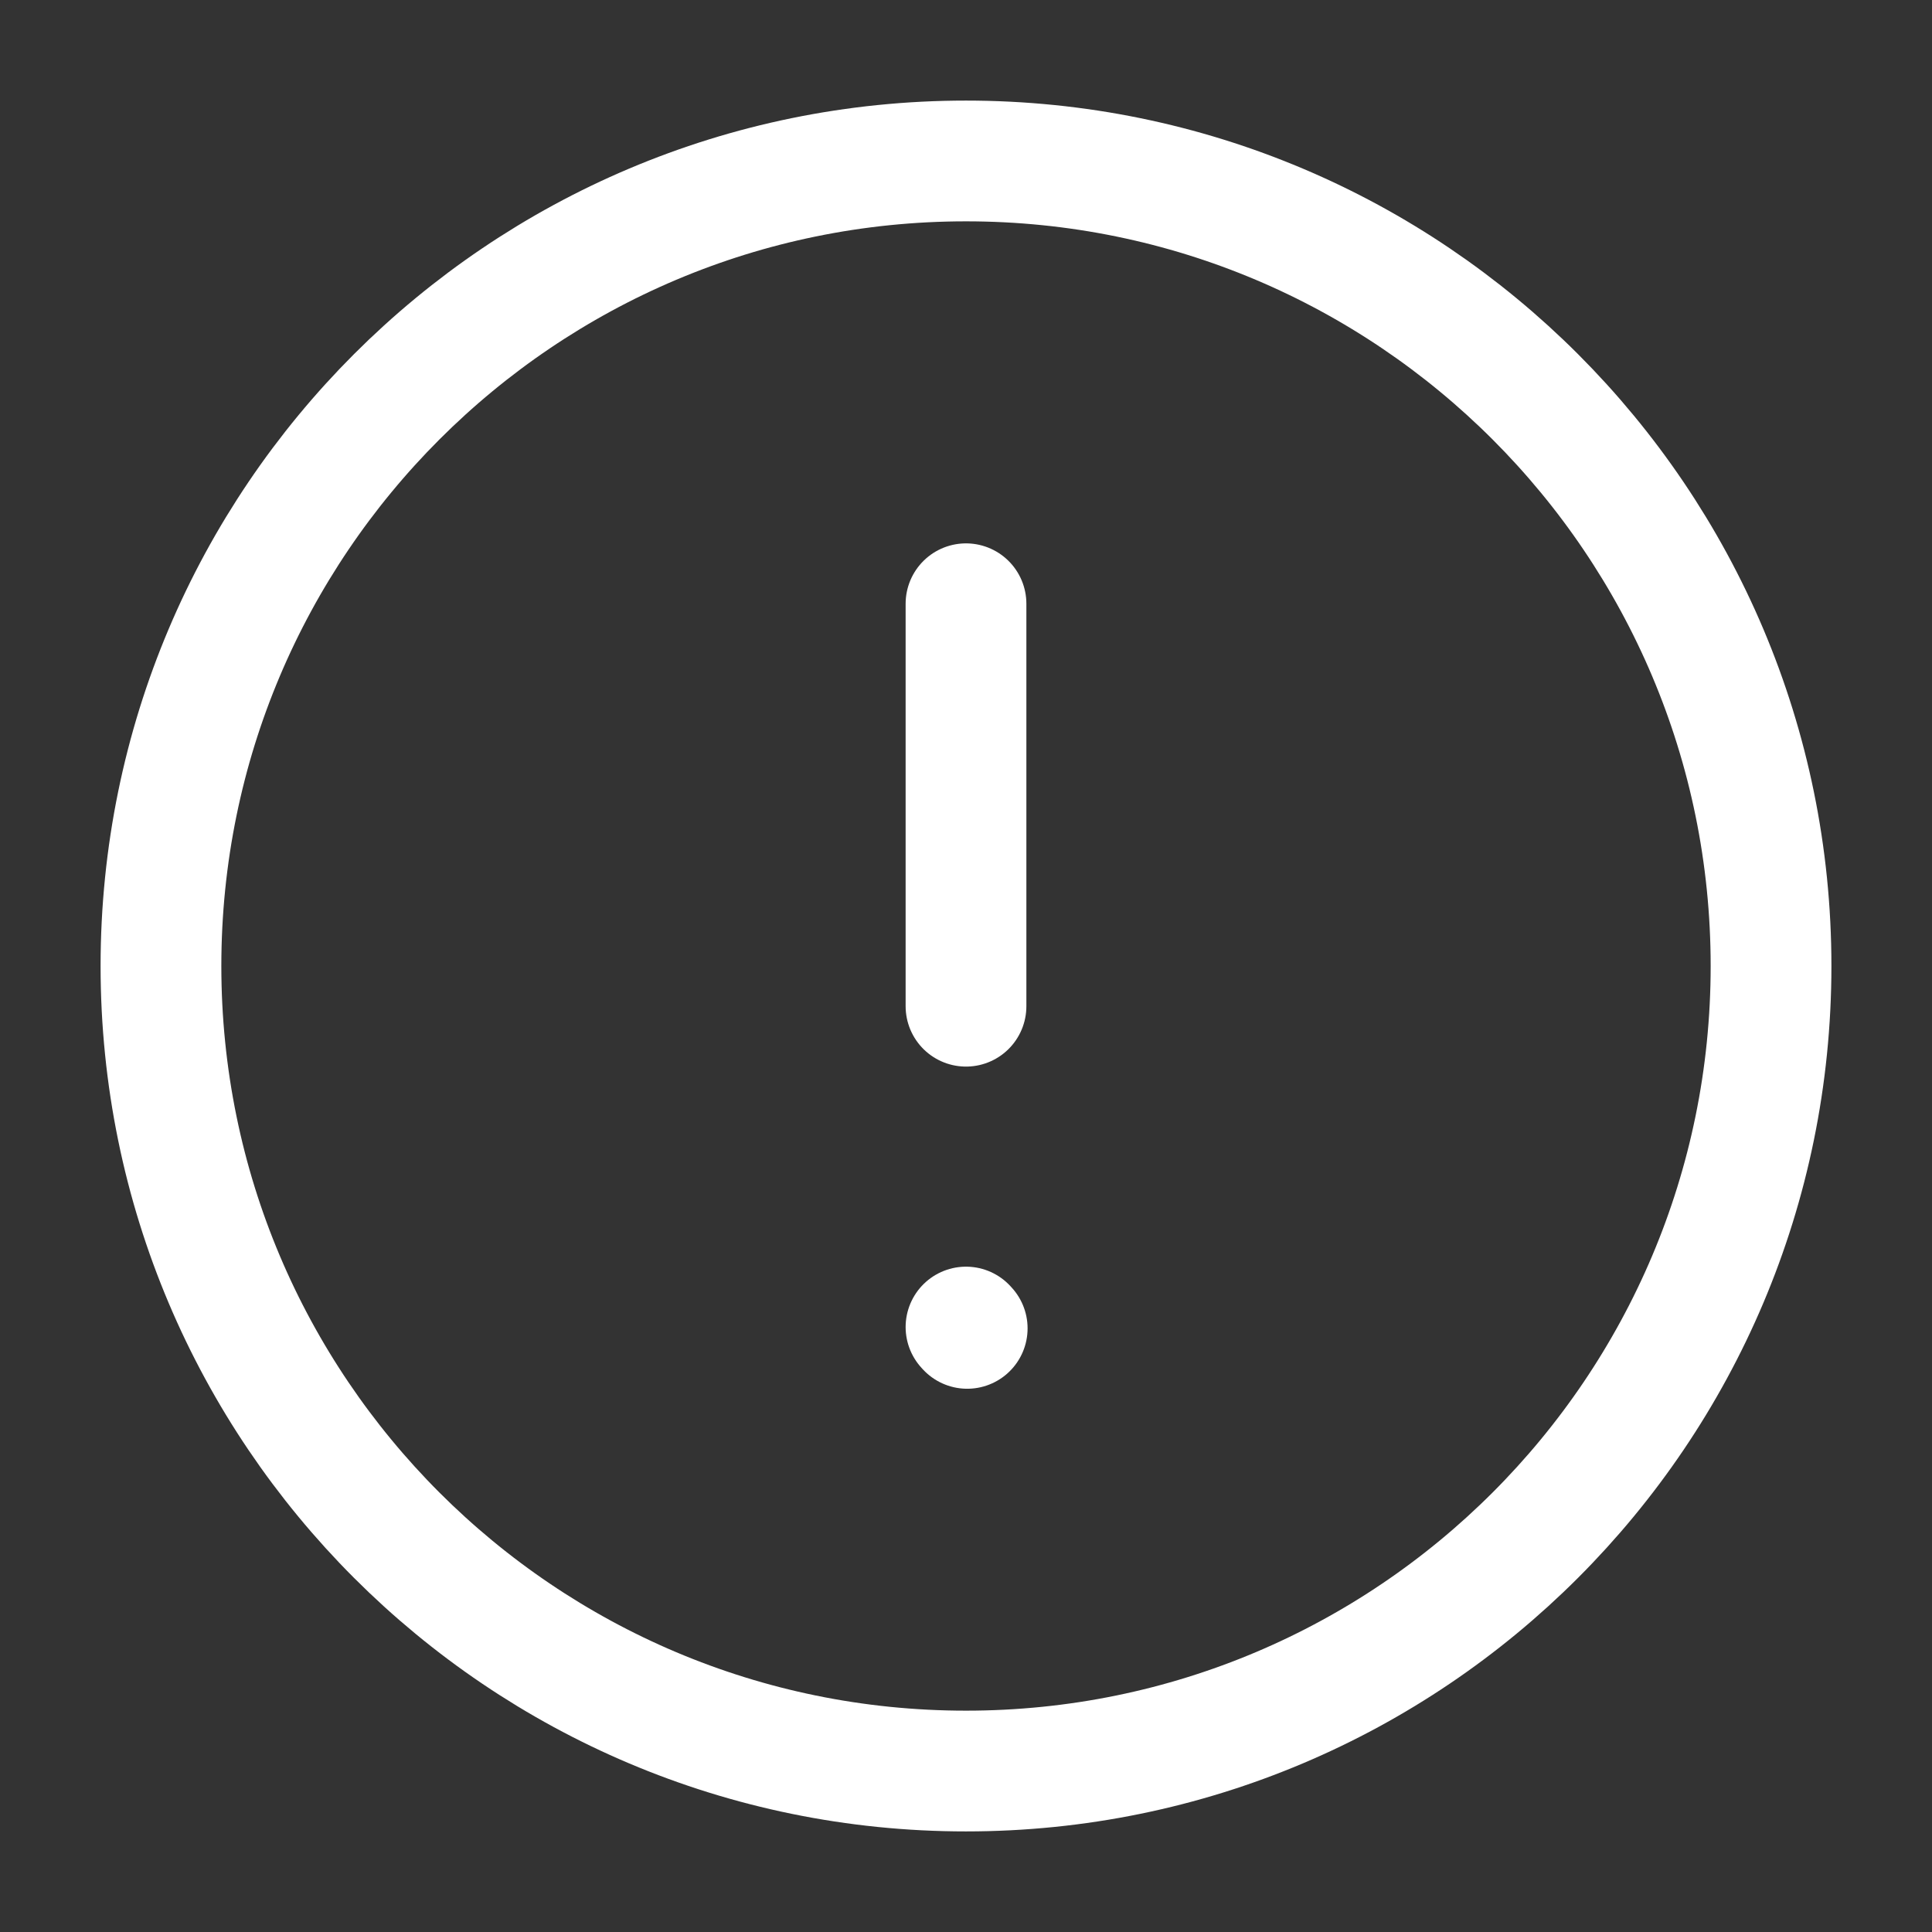 <svg width="16" height="16" viewBox="0 0 16 16" fill="none" xmlns="http://www.w3.org/2000/svg">
<rect x="0" y="0" width="16" height="16" fill="#333333" stroke="none"/>
<g clip-path="url(#clip0_15078_690)">
<path d="M8 8.333V5" stroke="white" stroke-linecap="round" stroke-linejoin="round"/>
<path d="M8 10.99L8.01 11.001" stroke="white" stroke-linecap="round" stroke-linejoin="round"/>
<path d="M8 1.333C11.682 1.333 14.667 4.318 14.667 8C14.667 11.682 11.682 14.667 8 14.667C4.318 14.667 1.333 11.682 1.333 8C1.333 4.318 4.318 1.333 8 1.333Z" stroke="white" stroke-linecap="round" stroke-linejoin="round"/>
</g>
<defs>
<clipPath id="clip0_15078_690">
<rect width="16" height="16" fill="white" transform="matrix(1 0 0 -1 0 16)"/>
</clipPath>
</defs>
</svg>
